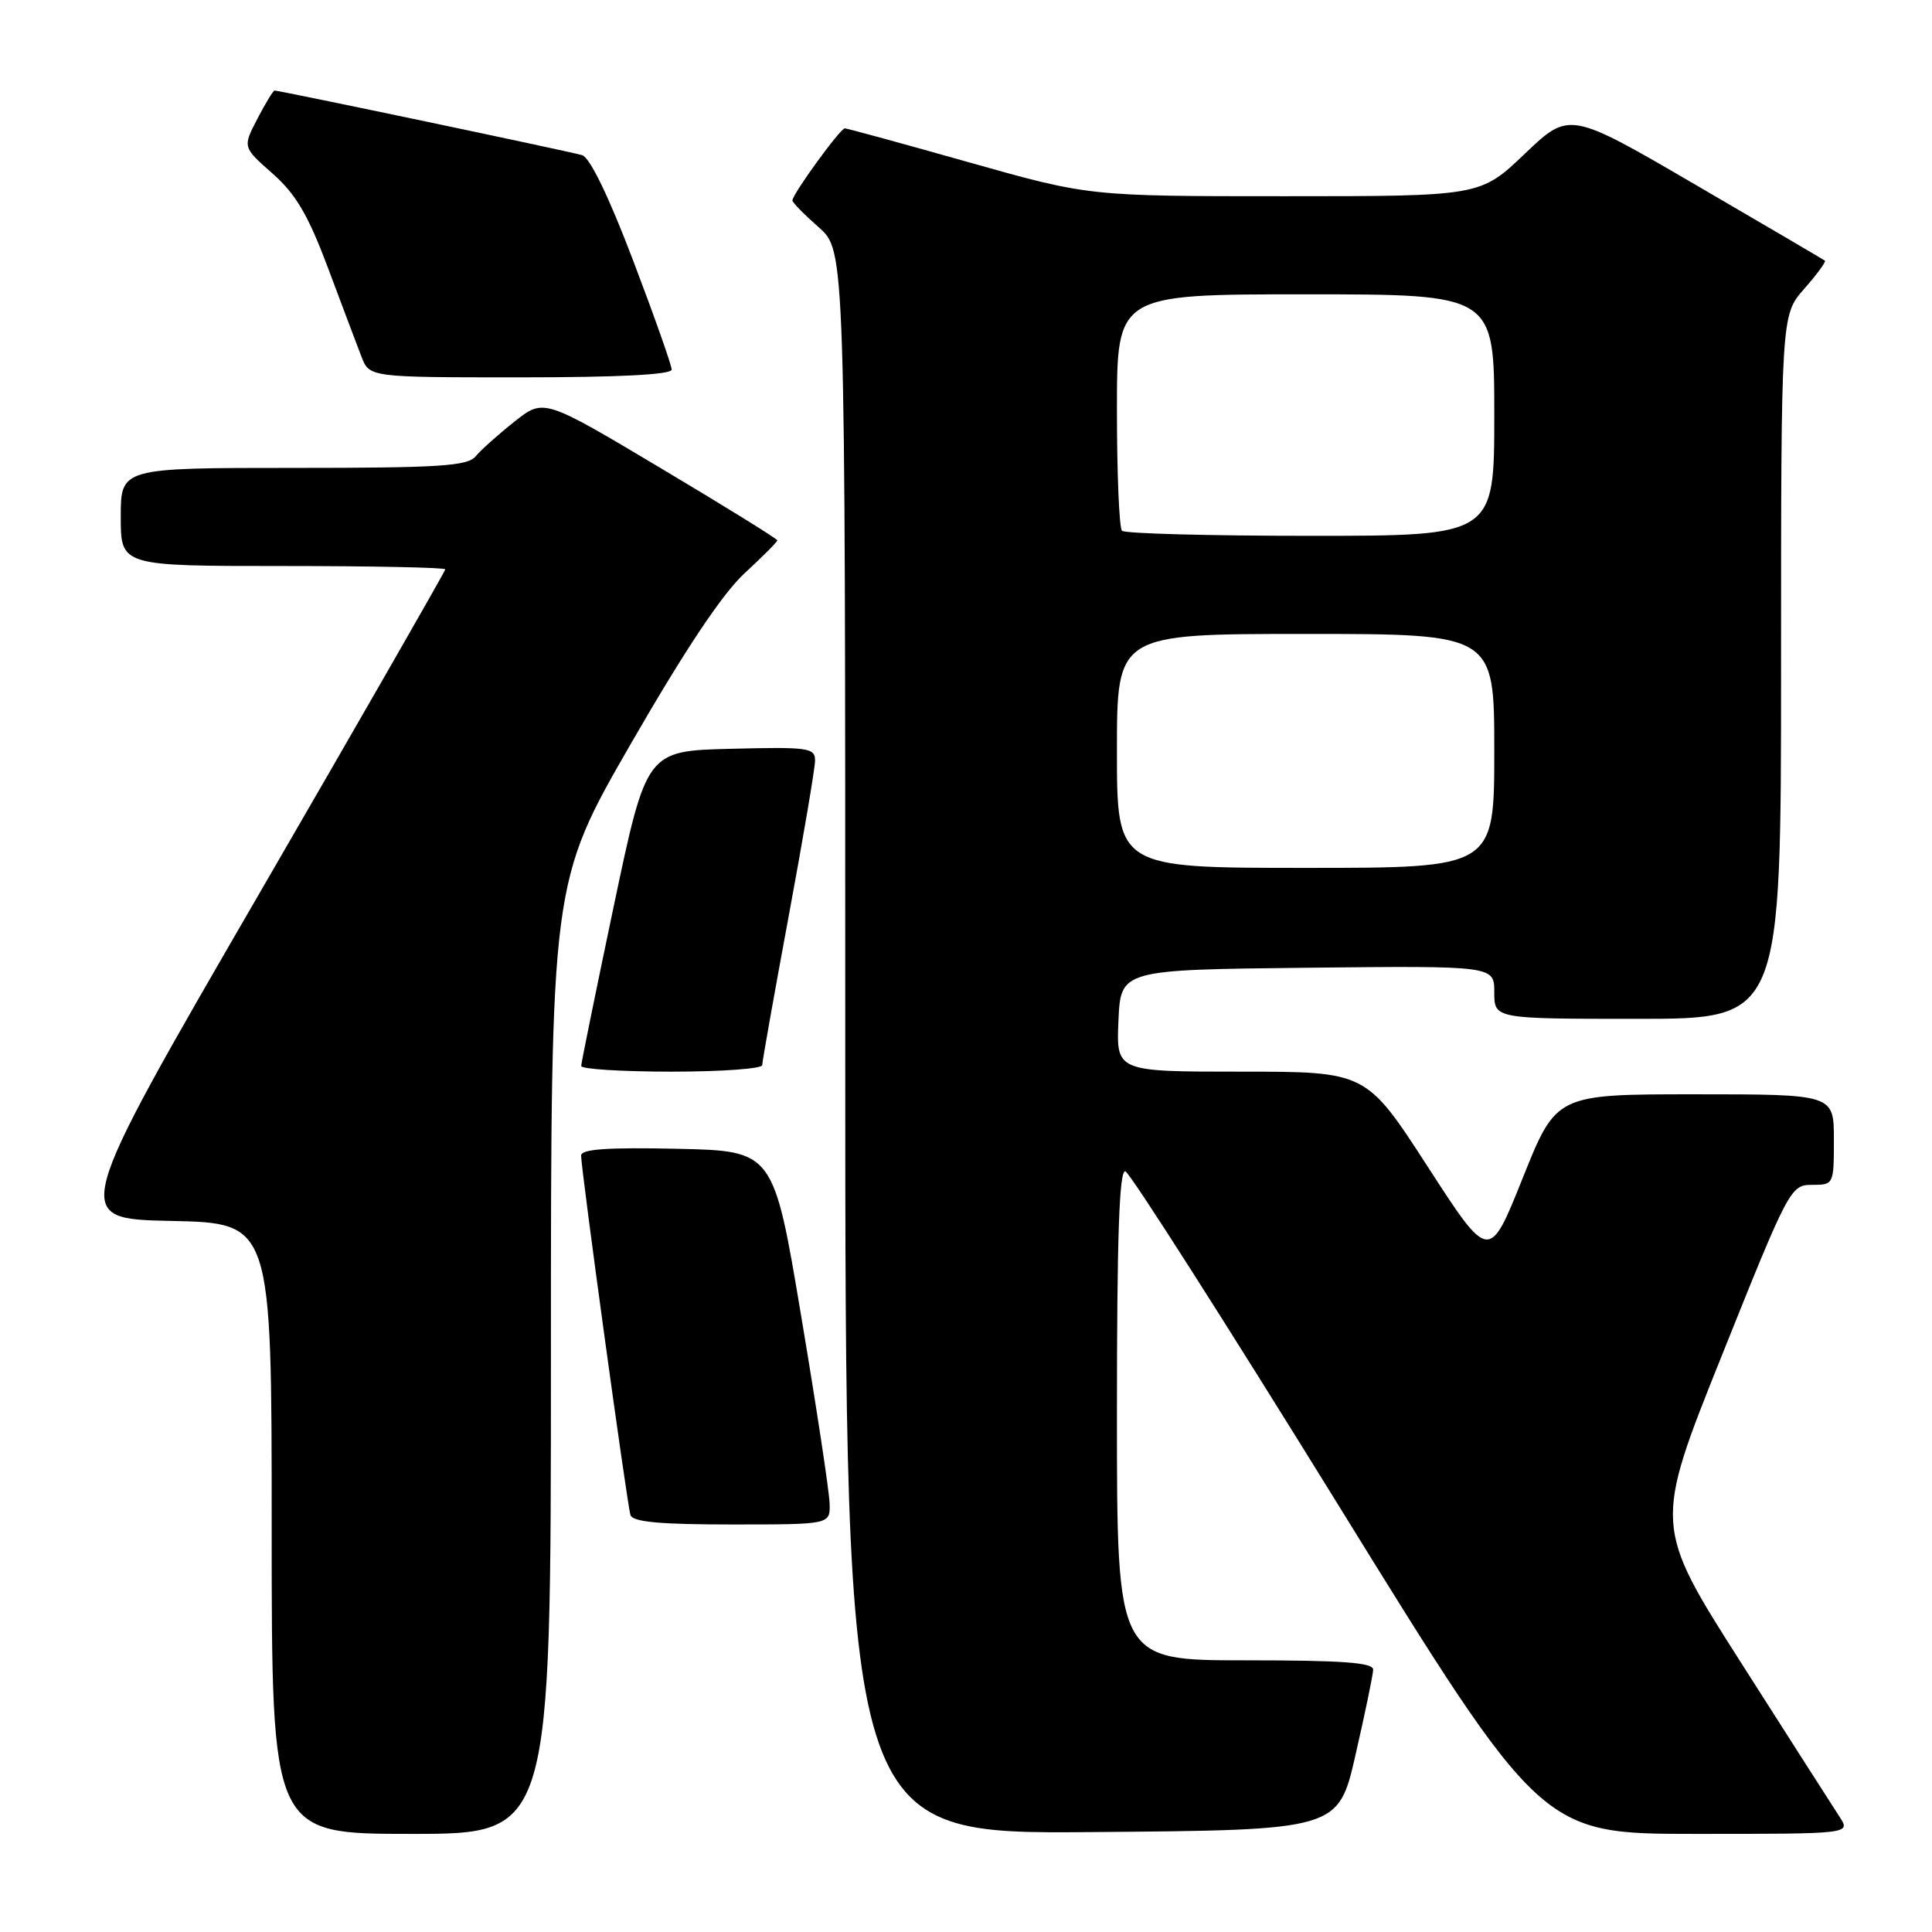 <?xml version="1.0" encoding="UTF-8" standalone="no"?>
<!DOCTYPE svg PUBLIC "-//W3C//DTD SVG 1.1//EN" "http://www.w3.org/Graphics/SVG/1.1/DTD/svg11.dtd" >
<svg xmlns="http://www.w3.org/2000/svg" xmlns:xlink="http://www.w3.org/1999/xlink" version="1.1" viewBox="0 0 256 256">
 <g >
 <path fill="currentColor"
d=" M 73.00 179.96 C 73.00 116.92 73.00 116.92 83.65 98.45 C 90.78 86.08 95.73 78.66 98.65 75.97 C 101.04 73.76 103.00 71.80 103.00 71.60 C 103.00 71.40 96.04 67.09 87.53 62.02 C 72.05 52.79 72.05 52.79 68.18 55.86 C 66.05 57.54 63.73 59.62 63.03 60.46 C 61.95 61.76 58.24 62.00 38.88 62.00 C 16.00 62.00 16.00 62.00 16.00 68.50 C 16.00 75.00 16.00 75.00 37.50 75.00 C 49.33 75.00 59.00 75.20 59.00 75.44 C 59.00 75.69 47.83 95.15 34.19 118.69 C 9.38 161.50 9.38 161.50 22.69 161.78 C 36.00 162.06 36.00 162.06 36.00 202.53 C 36.00 243.00 36.00 243.00 54.50 243.00 C 73.00 243.00 73.00 243.00 73.00 179.96 Z  M 179.62 232.50 C 180.88 227.00 181.93 221.94 181.95 221.25 C 181.99 220.30 177.96 220.00 165.00 220.00 C 148.00 220.00 148.00 220.00 148.00 187.42 C 148.00 163.81 148.31 154.94 149.12 155.21 C 149.74 155.41 162.39 175.25 177.25 199.29 C 204.25 243.00 204.25 243.00 224.74 243.00 C 245.23 243.00 245.23 243.00 243.76 240.75 C 242.95 239.51 237.07 230.32 230.70 220.32 C 219.12 202.14 219.12 202.14 228.17 179.57 C 237.04 157.43 237.27 157.00 240.11 157.00 C 242.98 157.00 243.00 156.95 243.00 151.00 C 243.00 145.00 243.00 145.00 224.60 145.00 C 206.21 145.00 206.21 145.00 201.77 156.09 C 197.33 167.19 197.33 167.19 189.18 154.59 C 181.03 142.00 181.03 142.00 164.47 142.00 C 147.91 142.00 147.91 142.00 148.20 135.25 C 148.50 128.50 148.50 128.50 173.25 128.23 C 198.00 127.97 198.00 127.97 198.00 131.48 C 198.00 135.00 198.00 135.00 217.00 135.00 C 236.00 135.00 236.00 135.00 236.00 88.38 C 236.00 41.76 236.00 41.76 239.06 38.28 C 240.75 36.36 241.98 34.68 241.81 34.54 C 241.64 34.41 233.95 29.89 224.73 24.52 C 207.96 14.74 207.96 14.74 202.05 20.37 C 196.15 26.00 196.15 26.00 170.22 26.00 C 144.30 26.00 144.30 26.00 128.40 21.51 C 119.65 19.04 112.25 17.01 111.94 17.01 C 111.34 17.00 105.00 25.73 105.00 26.56 C 105.00 26.84 106.58 28.44 108.50 30.13 C 112.00 33.21 112.00 33.21 112.00 138.12 C 112.00 243.03 112.00 243.03 144.67 242.76 C 177.34 242.50 177.34 242.50 179.62 232.50 Z  M 109.93 199.25 C 109.90 197.74 108.21 186.60 106.18 174.50 C 102.50 152.50 102.50 152.50 89.75 152.22 C 80.47 152.02 77.00 152.26 77.00 153.12 C 77.00 154.97 83.09 199.35 83.54 200.75 C 83.83 201.67 87.42 202.00 96.97 202.00 C 110.00 202.00 110.00 202.00 109.93 199.25 Z  M 101.00 141.13 C 101.00 140.65 102.58 131.79 104.50 121.43 C 106.42 111.07 108.00 101.77 108.00 100.77 C 108.00 99.08 107.09 98.96 96.83 99.22 C 85.66 99.50 85.66 99.50 81.34 120.00 C 78.97 131.28 77.02 140.84 77.01 141.25 C 77.01 141.66 82.40 142.00 89.00 142.00 C 95.60 142.00 101.00 141.61 101.00 141.13 Z  M 89.00 48.97 C 89.00 48.41 86.70 41.90 83.89 34.51 C 80.69 26.09 78.17 20.88 77.14 20.56 C 75.59 20.09 37.09 12.00 36.38 12.00 C 36.20 12.00 35.17 13.69 34.10 15.75 C 32.15 19.50 32.15 19.50 36.12 23.00 C 39.21 25.73 40.83 28.49 43.46 35.50 C 45.31 40.45 47.31 45.74 47.89 47.25 C 48.95 50.00 48.95 50.00 68.98 50.00 C 82.01 50.00 89.00 49.64 89.00 48.97 Z  M 148.00 99.50 C 148.00 84.00 148.00 84.00 173.00 84.00 C 198.00 84.00 198.00 84.00 198.00 99.50 C 198.00 115.00 198.00 115.00 173.00 115.00 C 148.00 115.00 148.00 115.00 148.00 99.50 Z  M 148.67 70.33 C 148.30 69.97 148.00 62.77 148.00 54.33 C 148.00 39.00 148.00 39.00 173.00 39.00 C 198.00 39.00 198.00 39.00 198.00 55.00 C 198.00 71.00 198.00 71.00 173.67 71.00 C 160.28 71.00 149.03 70.70 148.67 70.33 Z "/>
</g>
</svg>